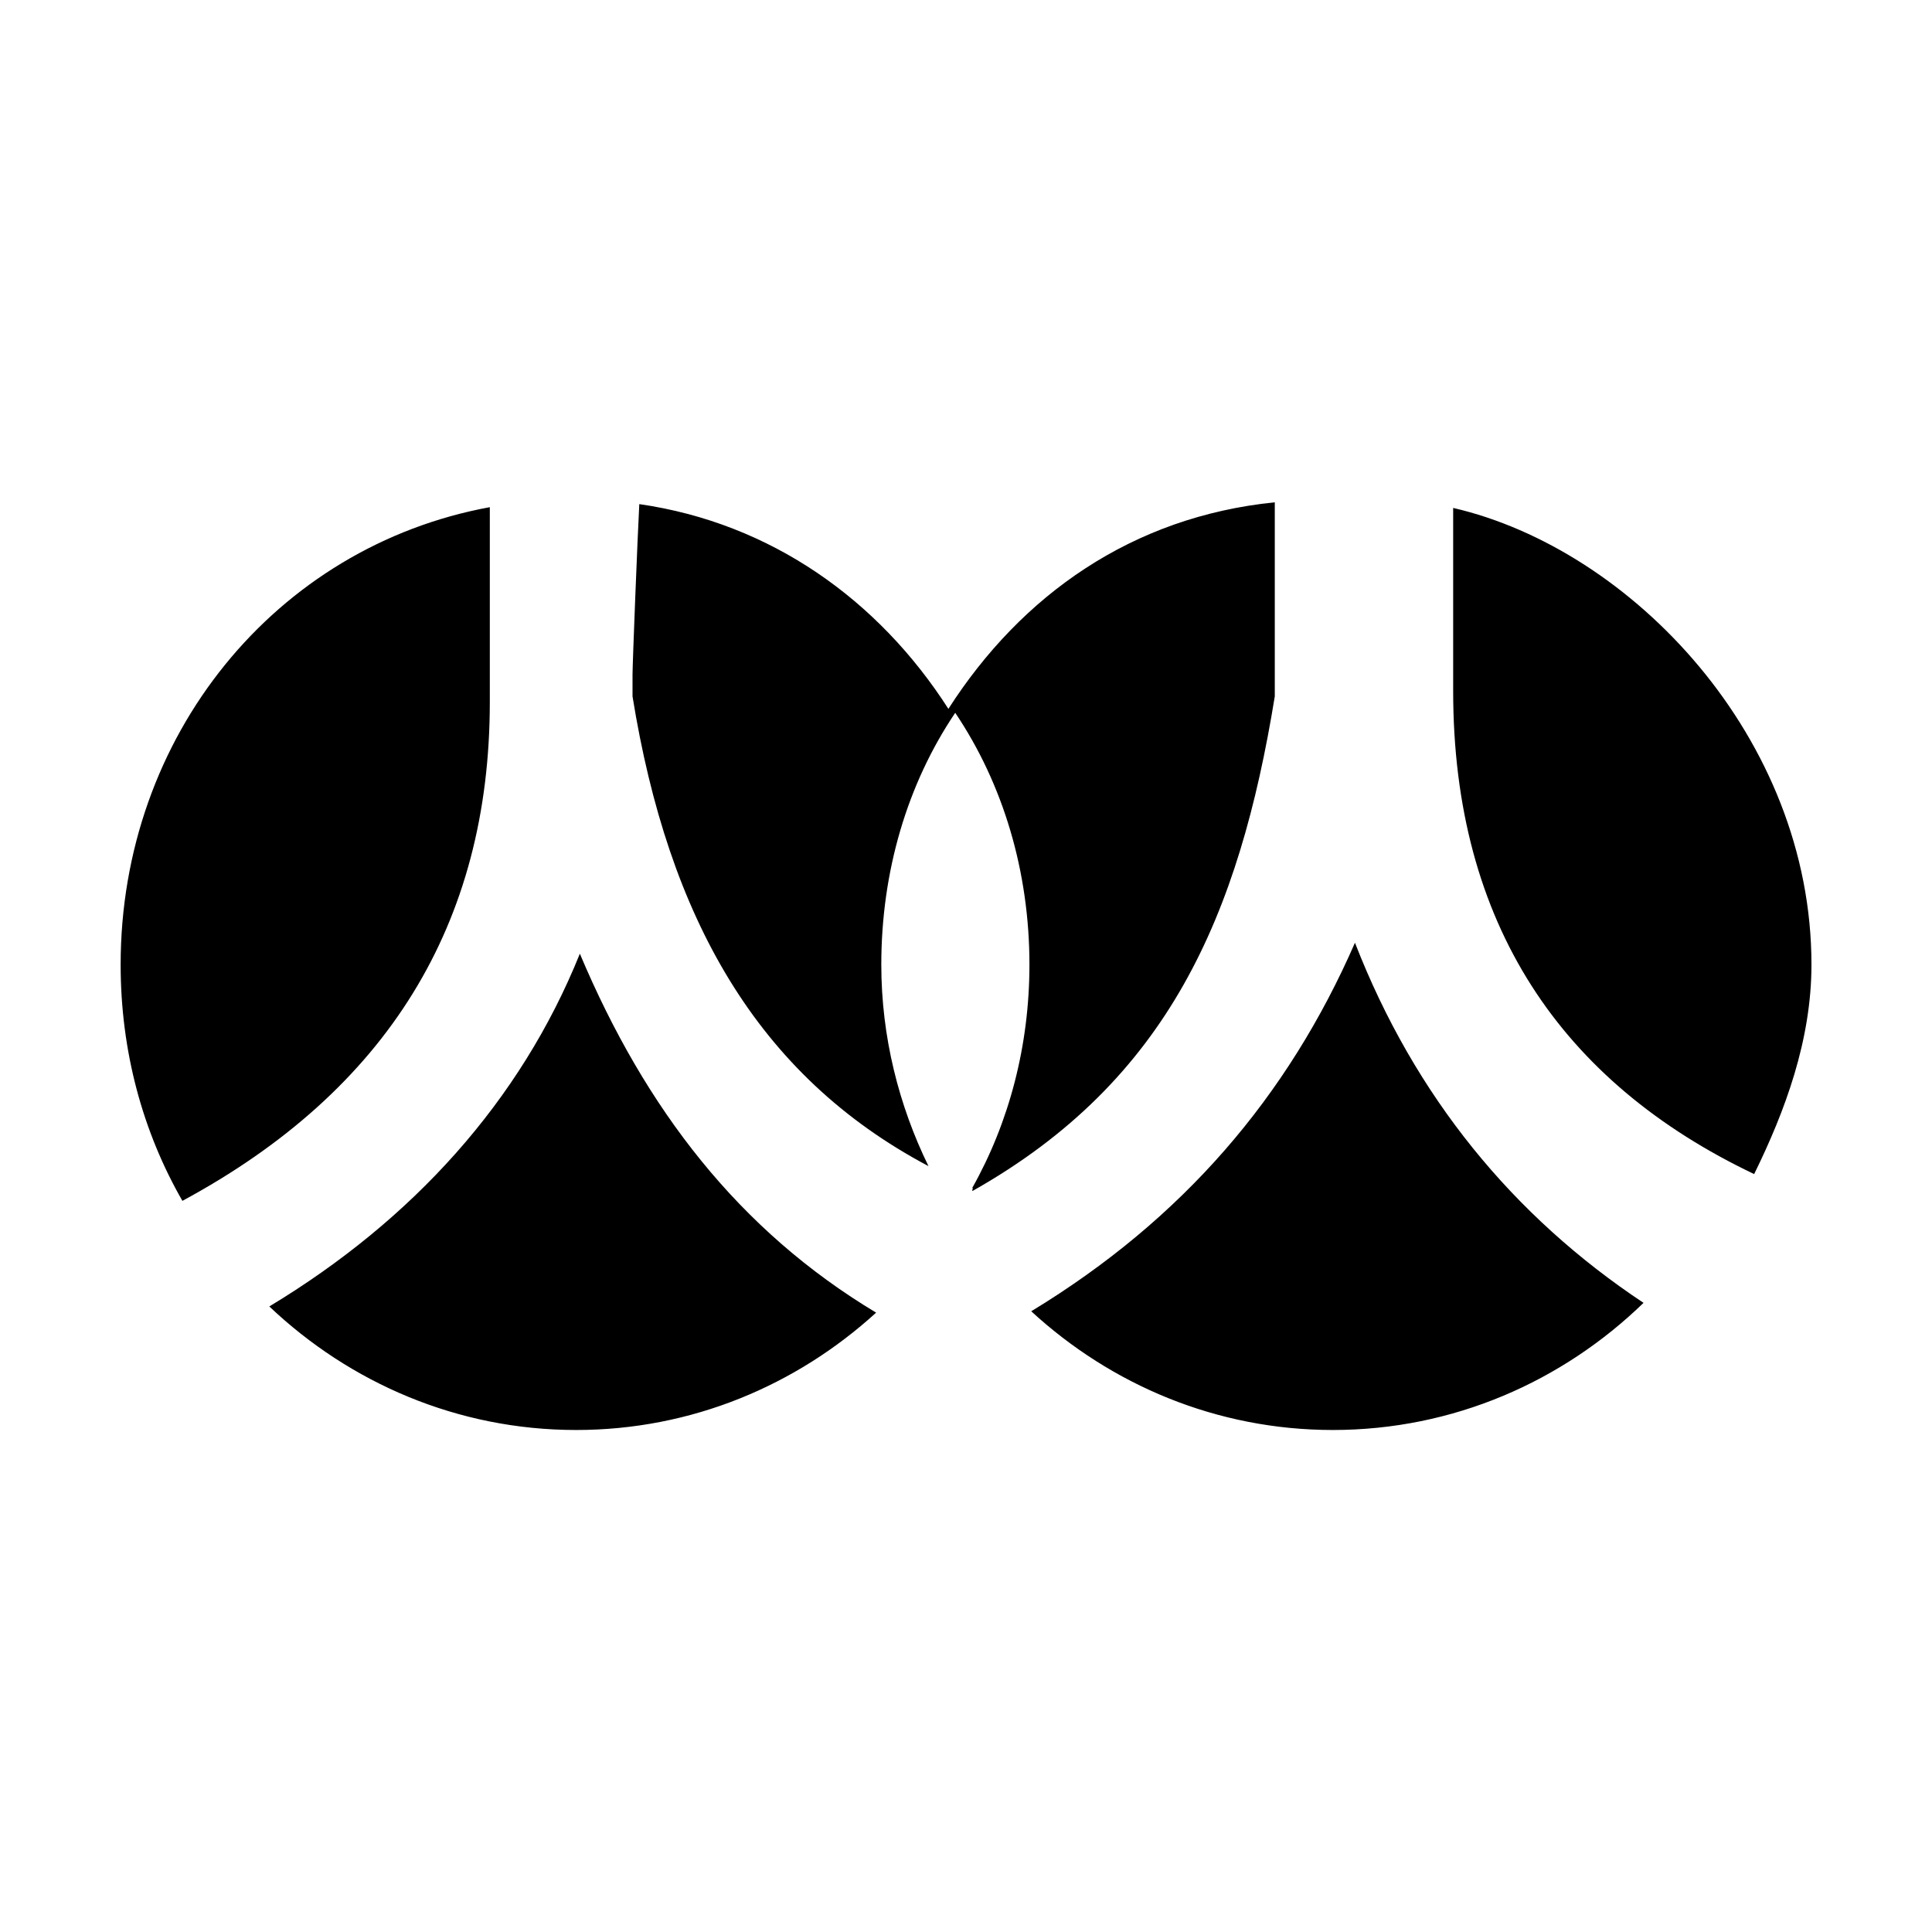 <svg xmlns="http://www.w3.org/2000/svg" width="1024px" height="1024px" viewBox="0 0 1024 1024" enable-background="new 0 0 1024 1024" xml:space="preserve"><path d="M335.252 454.5v-11.612c18.92-117.203 65.963-200.838 156.857-248.951-15.675 32.065-25.001 68.52-25.001 106.782 0 49.327 13.749 95.746 39.184 133.477 25.405-37.731 39.331-84.149 39.331-133.477 0-42.95-10.789-83.681-30.332-118.393 1.18-0.509-0.898-0.984 0.311-1.486C619.216 239.356 656.756 326.635 675.662 442.888V545.767c-75.638-7.647-134.298-49.145-172.994-109.475-37.065 57.791-94.041 98.468-163.831 108.518C337.942 528.462 335.252 460.003 335.252 454.5zM770.208 460.314v-14.515c0-123.745 57.547-207.516 159.529-256.083 16.395 33.379 30.375 70.997 30.375 111.002 0 120.325-95.332 220.198-189.904 242.07C770.208 522.564 770.208 494.267 770.208 460.314zM259.615 439.984V543.188C146.15 522.368 63.942 421.959 63.942 300.718c0-45.787 11.646-88.473 32.736-125.198C205.108 234.036 259.615 322.148 259.615 439.984zM307.335 306.514c-31.502-78.217-88.669-141.159-164.593-186.96 42.767-40.534 99.758-65.48 162.639-65.48 61.143 0 116.668 23.622 158.986 62.202C391.823 159.814 342.176 223.878 307.335 306.514zM718.157 312.322c-35.586-81.488-91.178-146.492-171.581-195.326 42.44-39.028 98.318-62.922 159.855-62.922 63.858 0 121.704 25.692 164.673 67.387C802.021 167.342 749.864 230.805 718.157 312.322z" transform="translate(0, 812) scale(1, -1)"/></svg>